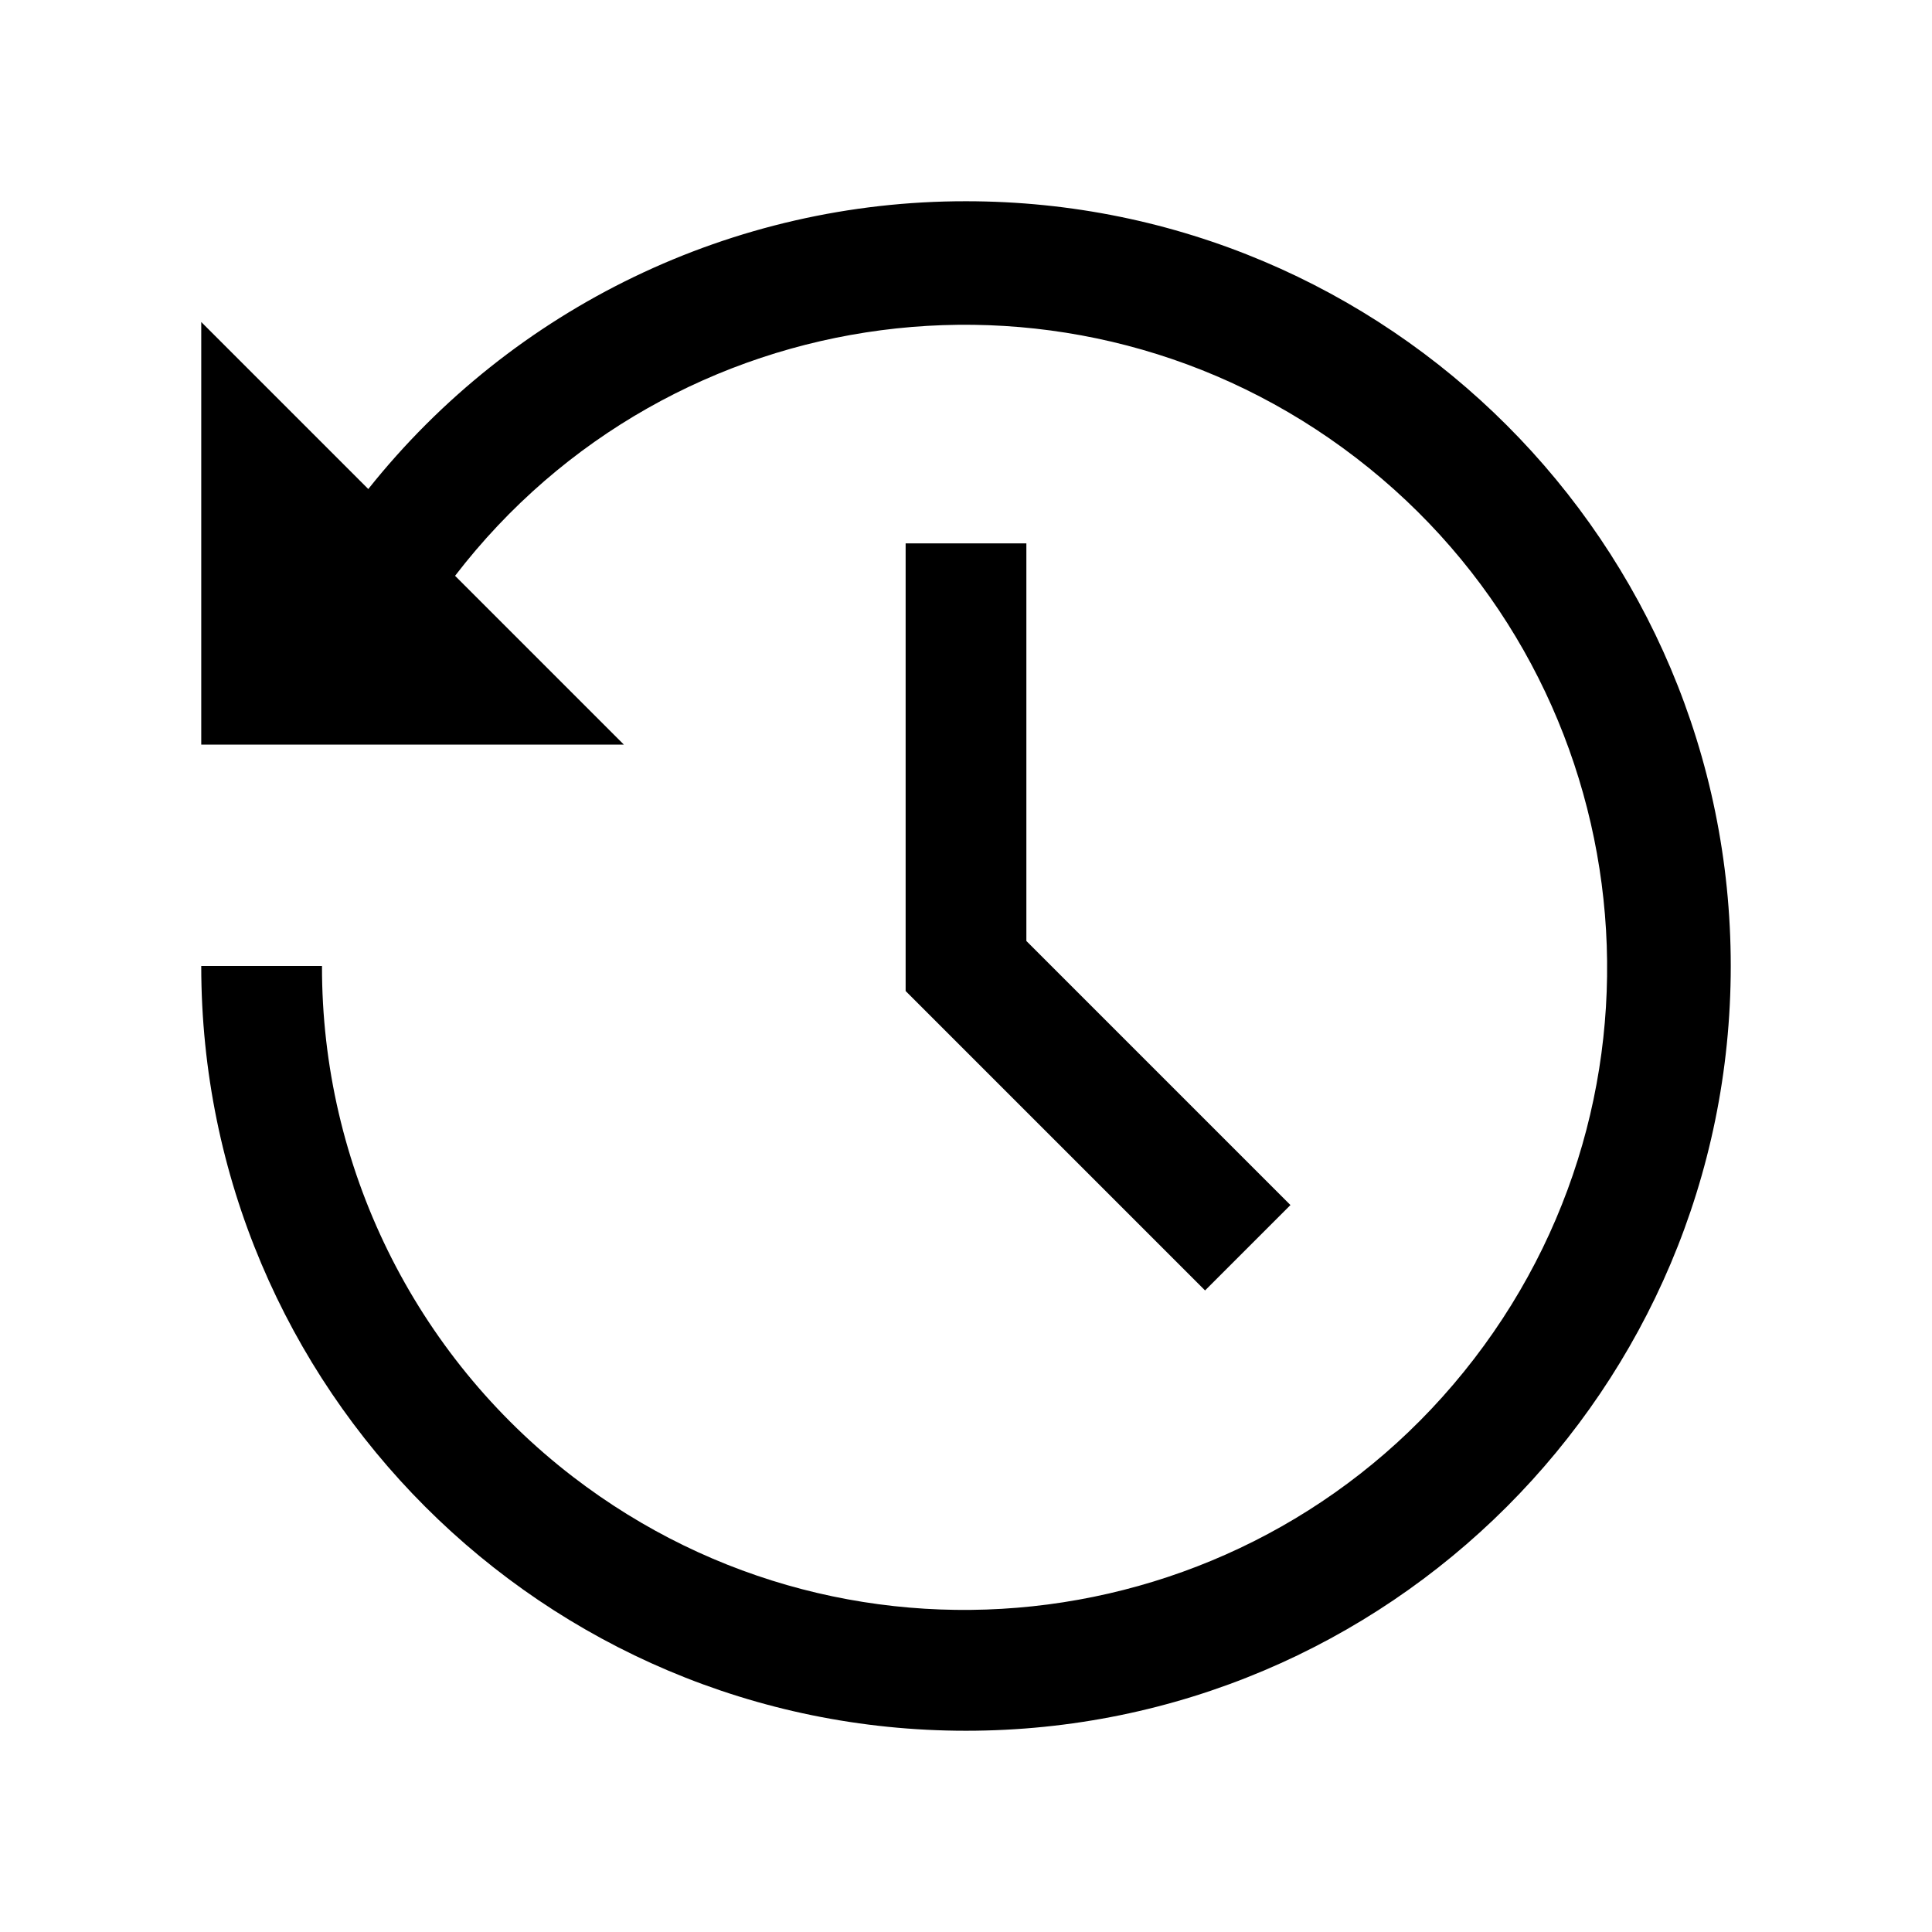 <svg width="170" height="170" xmlns="http://www.w3.org/2000/svg" xmlns:xlink="http://www.w3.org/1999/xlink" xml:space="preserve" overflow="hidden"><g transform="translate(-799 -297)"><path d="M884 314.708C863.525 314.688 844.159 324.012 831.406 340.031L828.55 337.175 816.708 325.333 816.708 362.521 853.896 362.521 843.625 352.25 839.042 347.667C858.069 322.908 893.565 318.261 918.324 337.289 943.083 356.316 947.73 391.811 928.703 416.571 909.675 441.33 874.18 445.976 849.421 426.949 835.462 416.222 827.296 399.605 827.333 382L816.708 382C816.708 419.164 846.836 449.292 884 449.292 921.164 449.292 951.292 419.164 951.292 382 951.292 344.836 921.164 314.708 884 314.708Z"/><path d="M878.688 344.812 878.688 384.201 905.036 410.548 912.548 403.036 889.312 379.799 889.312 344.812 878.688 344.812Z"/></g></svg>